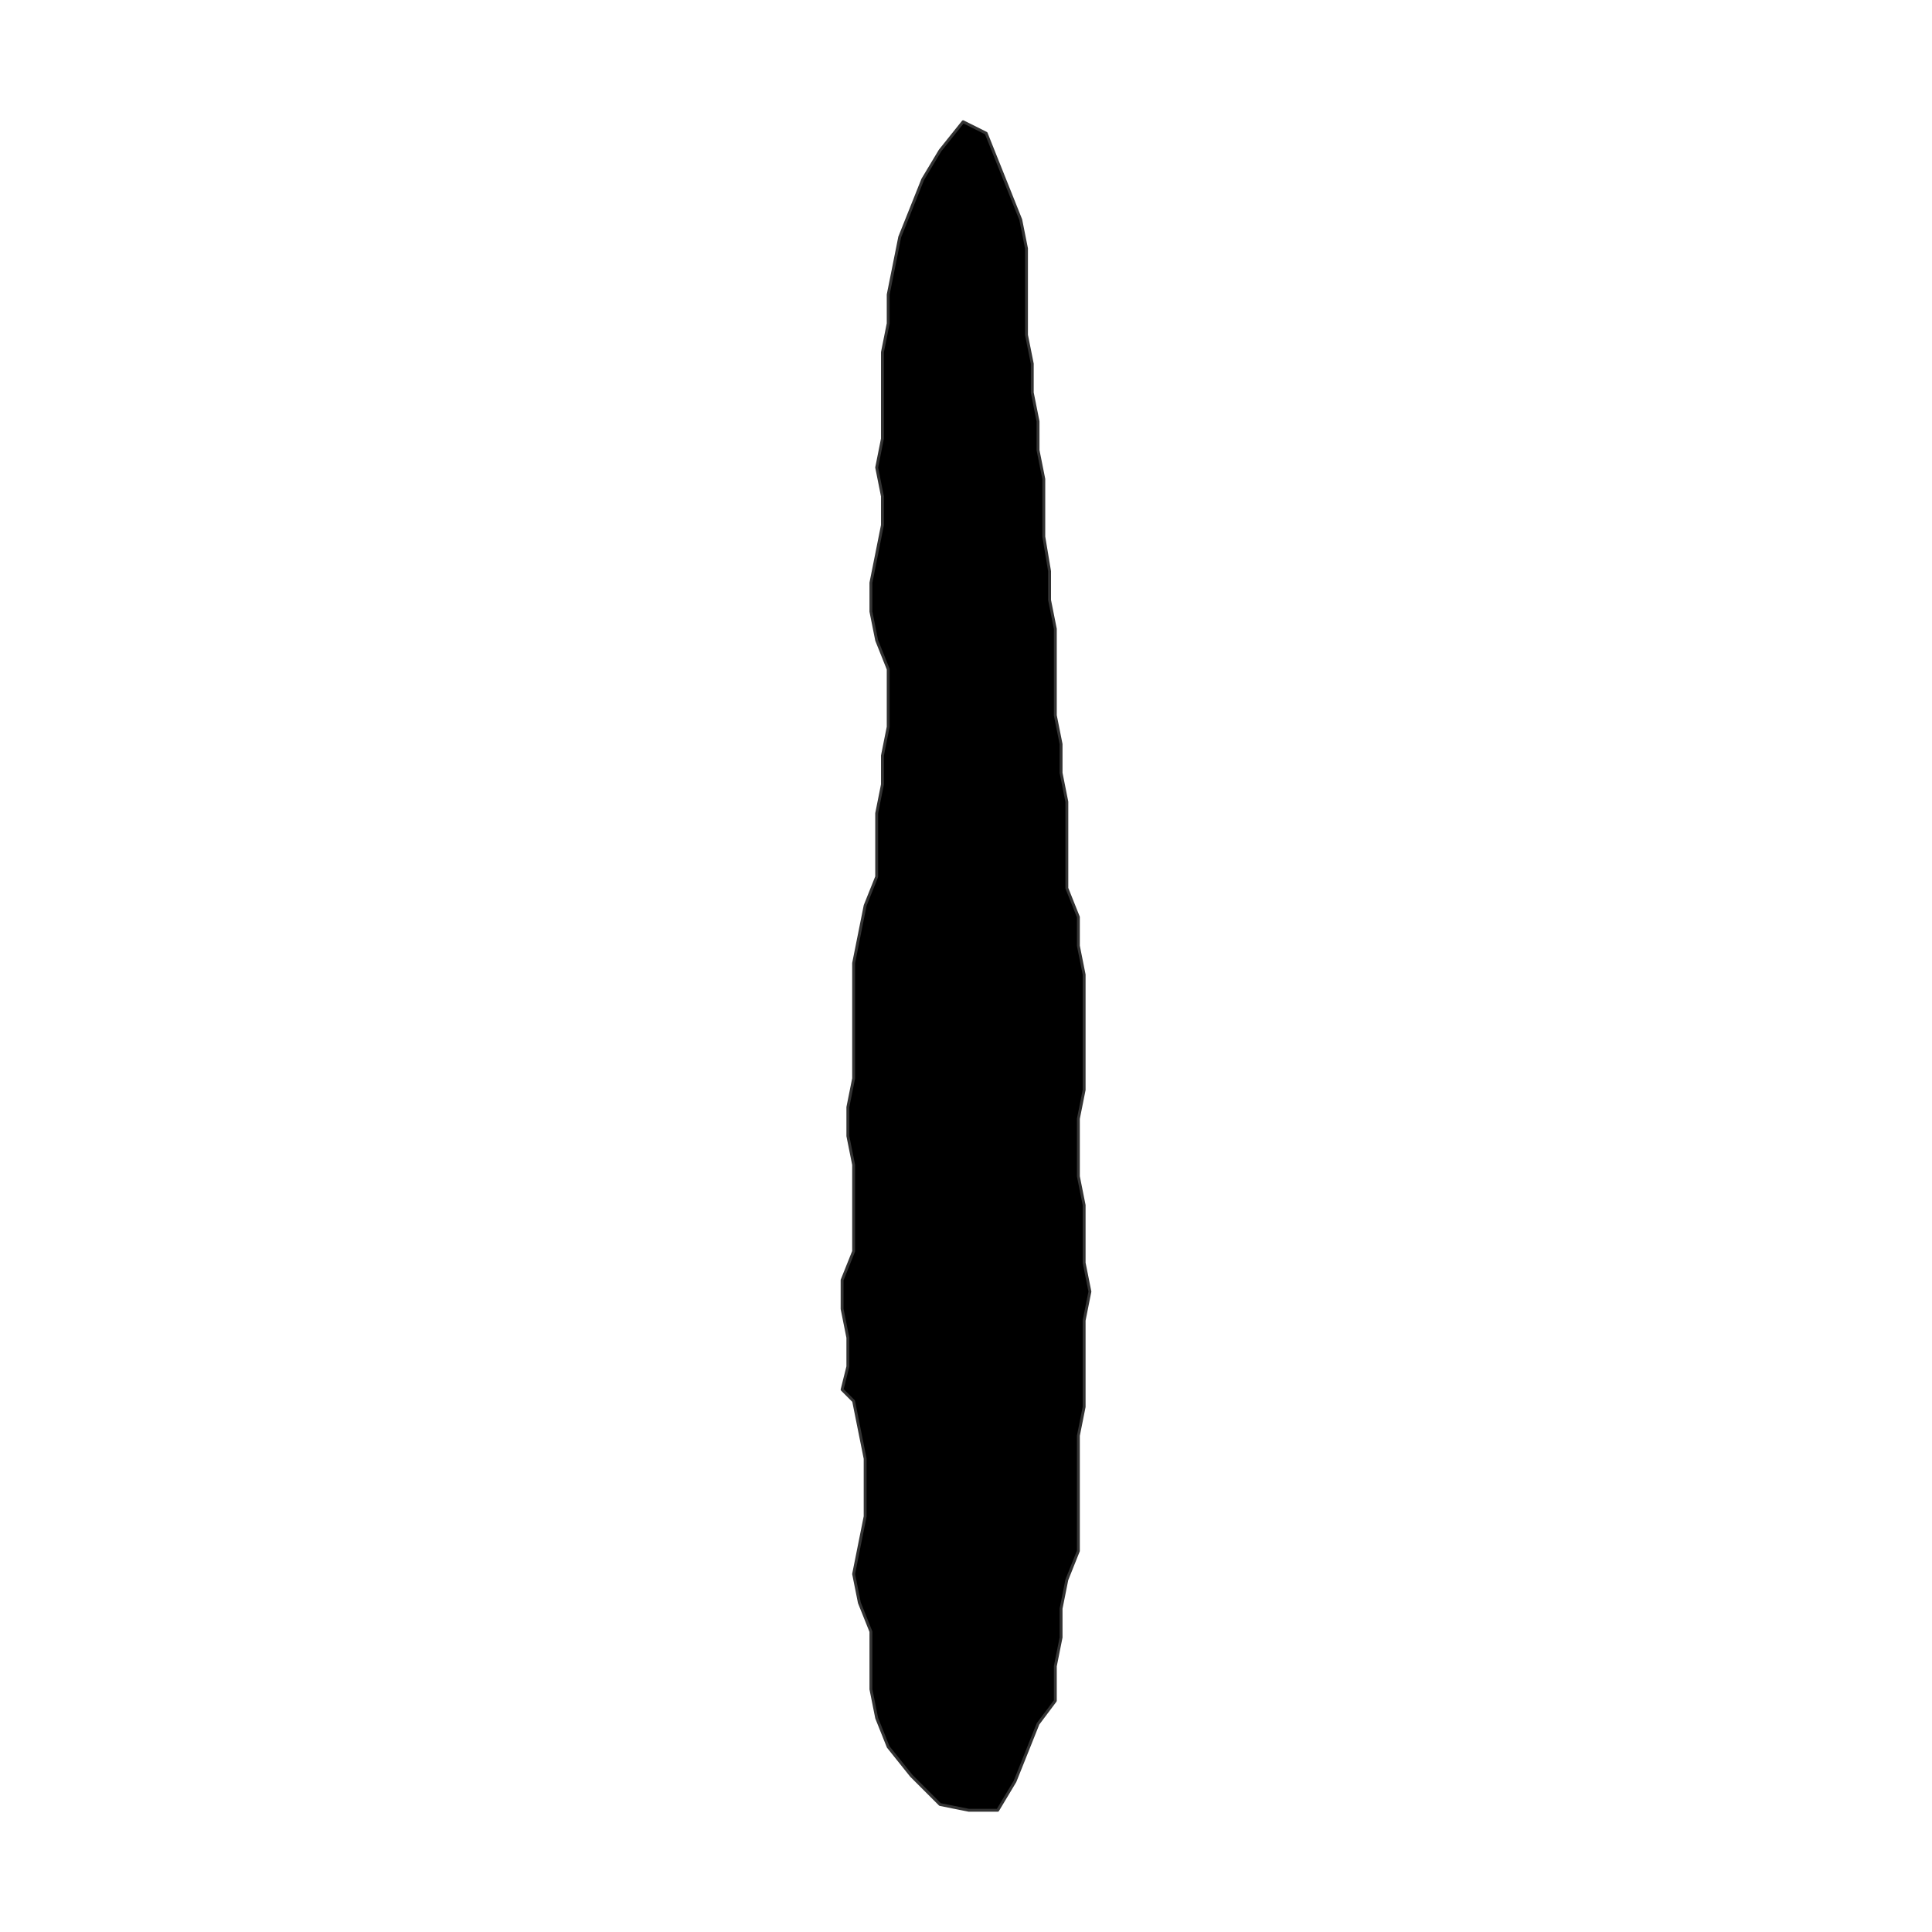 <?xml version="1.0" encoding="UTF-8"?>
<svg xmlns="http://www.w3.org/2000/svg" xmlns:xlink="http://www.w3.org/1999/xlink" width="504pt" height="504pt" viewBox="0 0 504 504" version="1.1">
<g id="surface130">
<rect x="0" y="0" width="504" height="504" style="fill:rgb(100%,100%,100%);fill-opacity:1;stroke:none;"/>
<path style="fill-rule:nonzero;fill:rgb(0%,0%,0%);fill-opacity:1;stroke-width:0.75;stroke-linecap:round;stroke-linejoin:round;stroke:rgb(20%,20%,20%);stroke-opacity:1;stroke-miterlimit:10;" d="M 222.684 365.508 L 219.676 362.5 L 221.18 356.484 L 221.18 348.969 L 219.676 341.453 L 219.676 333.934 L 222.684 326.418 L 222.684 303.867 L 221.18 296.352 L 221.18 288.832 L 222.684 281.316 L 222.684 251.25 L 224.188 243.73 L 225.691 236.215 L 228.699 228.699 L 228.699 212.16 L 230.199 204.645 L 230.199 197.125 L 231.703 189.609 L 231.703 174.574 L 228.699 167.059 L 227.195 159.539 L 227.195 152.023 L 228.699 144.508 L 230.199 136.988 L 230.199 129.473 L 228.699 121.957 L 230.199 114.438 L 230.199 91.887 L 231.703 84.371 L 231.703 76.855 L 233.207 69.336 L 234.711 61.82 L 237.719 54.305 L 240.723 46.785 L 245.234 39.27 L 251.25 31.754 L 257.262 34.758 L 260.27 42.277 L 263.277 49.793 L 266.281 57.309 L 267.785 64.828 L 267.785 87.379 L 269.289 94.895 L 269.289 102.41 L 270.793 109.93 L 270.793 117.445 L 272.297 124.961 L 272.297 139.996 L 273.801 149.016 L 273.801 156.535 L 275.301 164.051 L 275.301 186.602 L 276.805 194.117 L 276.805 201.637 L 278.309 209.152 L 278.309 231.703 L 281.316 239.223 L 281.316 246.738 L 282.82 254.254 L 282.82 284.324 L 281.316 291.84 L 281.316 306.875 L 282.82 314.391 L 282.82 329.426 L 284.324 336.941 L 282.82 344.461 L 282.82 367.012 L 281.316 374.527 L 281.316 404.594 L 278.309 412.113 L 276.805 419.629 L 276.805 427.145 L 275.301 434.664 L 275.301 443.684 L 270.793 449.695 L 267.785 457.215 L 264.777 464.73 L 260.27 472.246 L 252.75 472.246 L 245.234 470.746 L 237.719 463.227 L 231.703 455.711 L 228.699 448.195 L 227.195 440.676 L 227.195 425.645 L 224.188 418.125 L 222.684 410.609 L 224.188 403.09 L 225.691 395.574 L 225.691 380.539 Z M 222.684 365.508 "/>
</g>
</svg>
